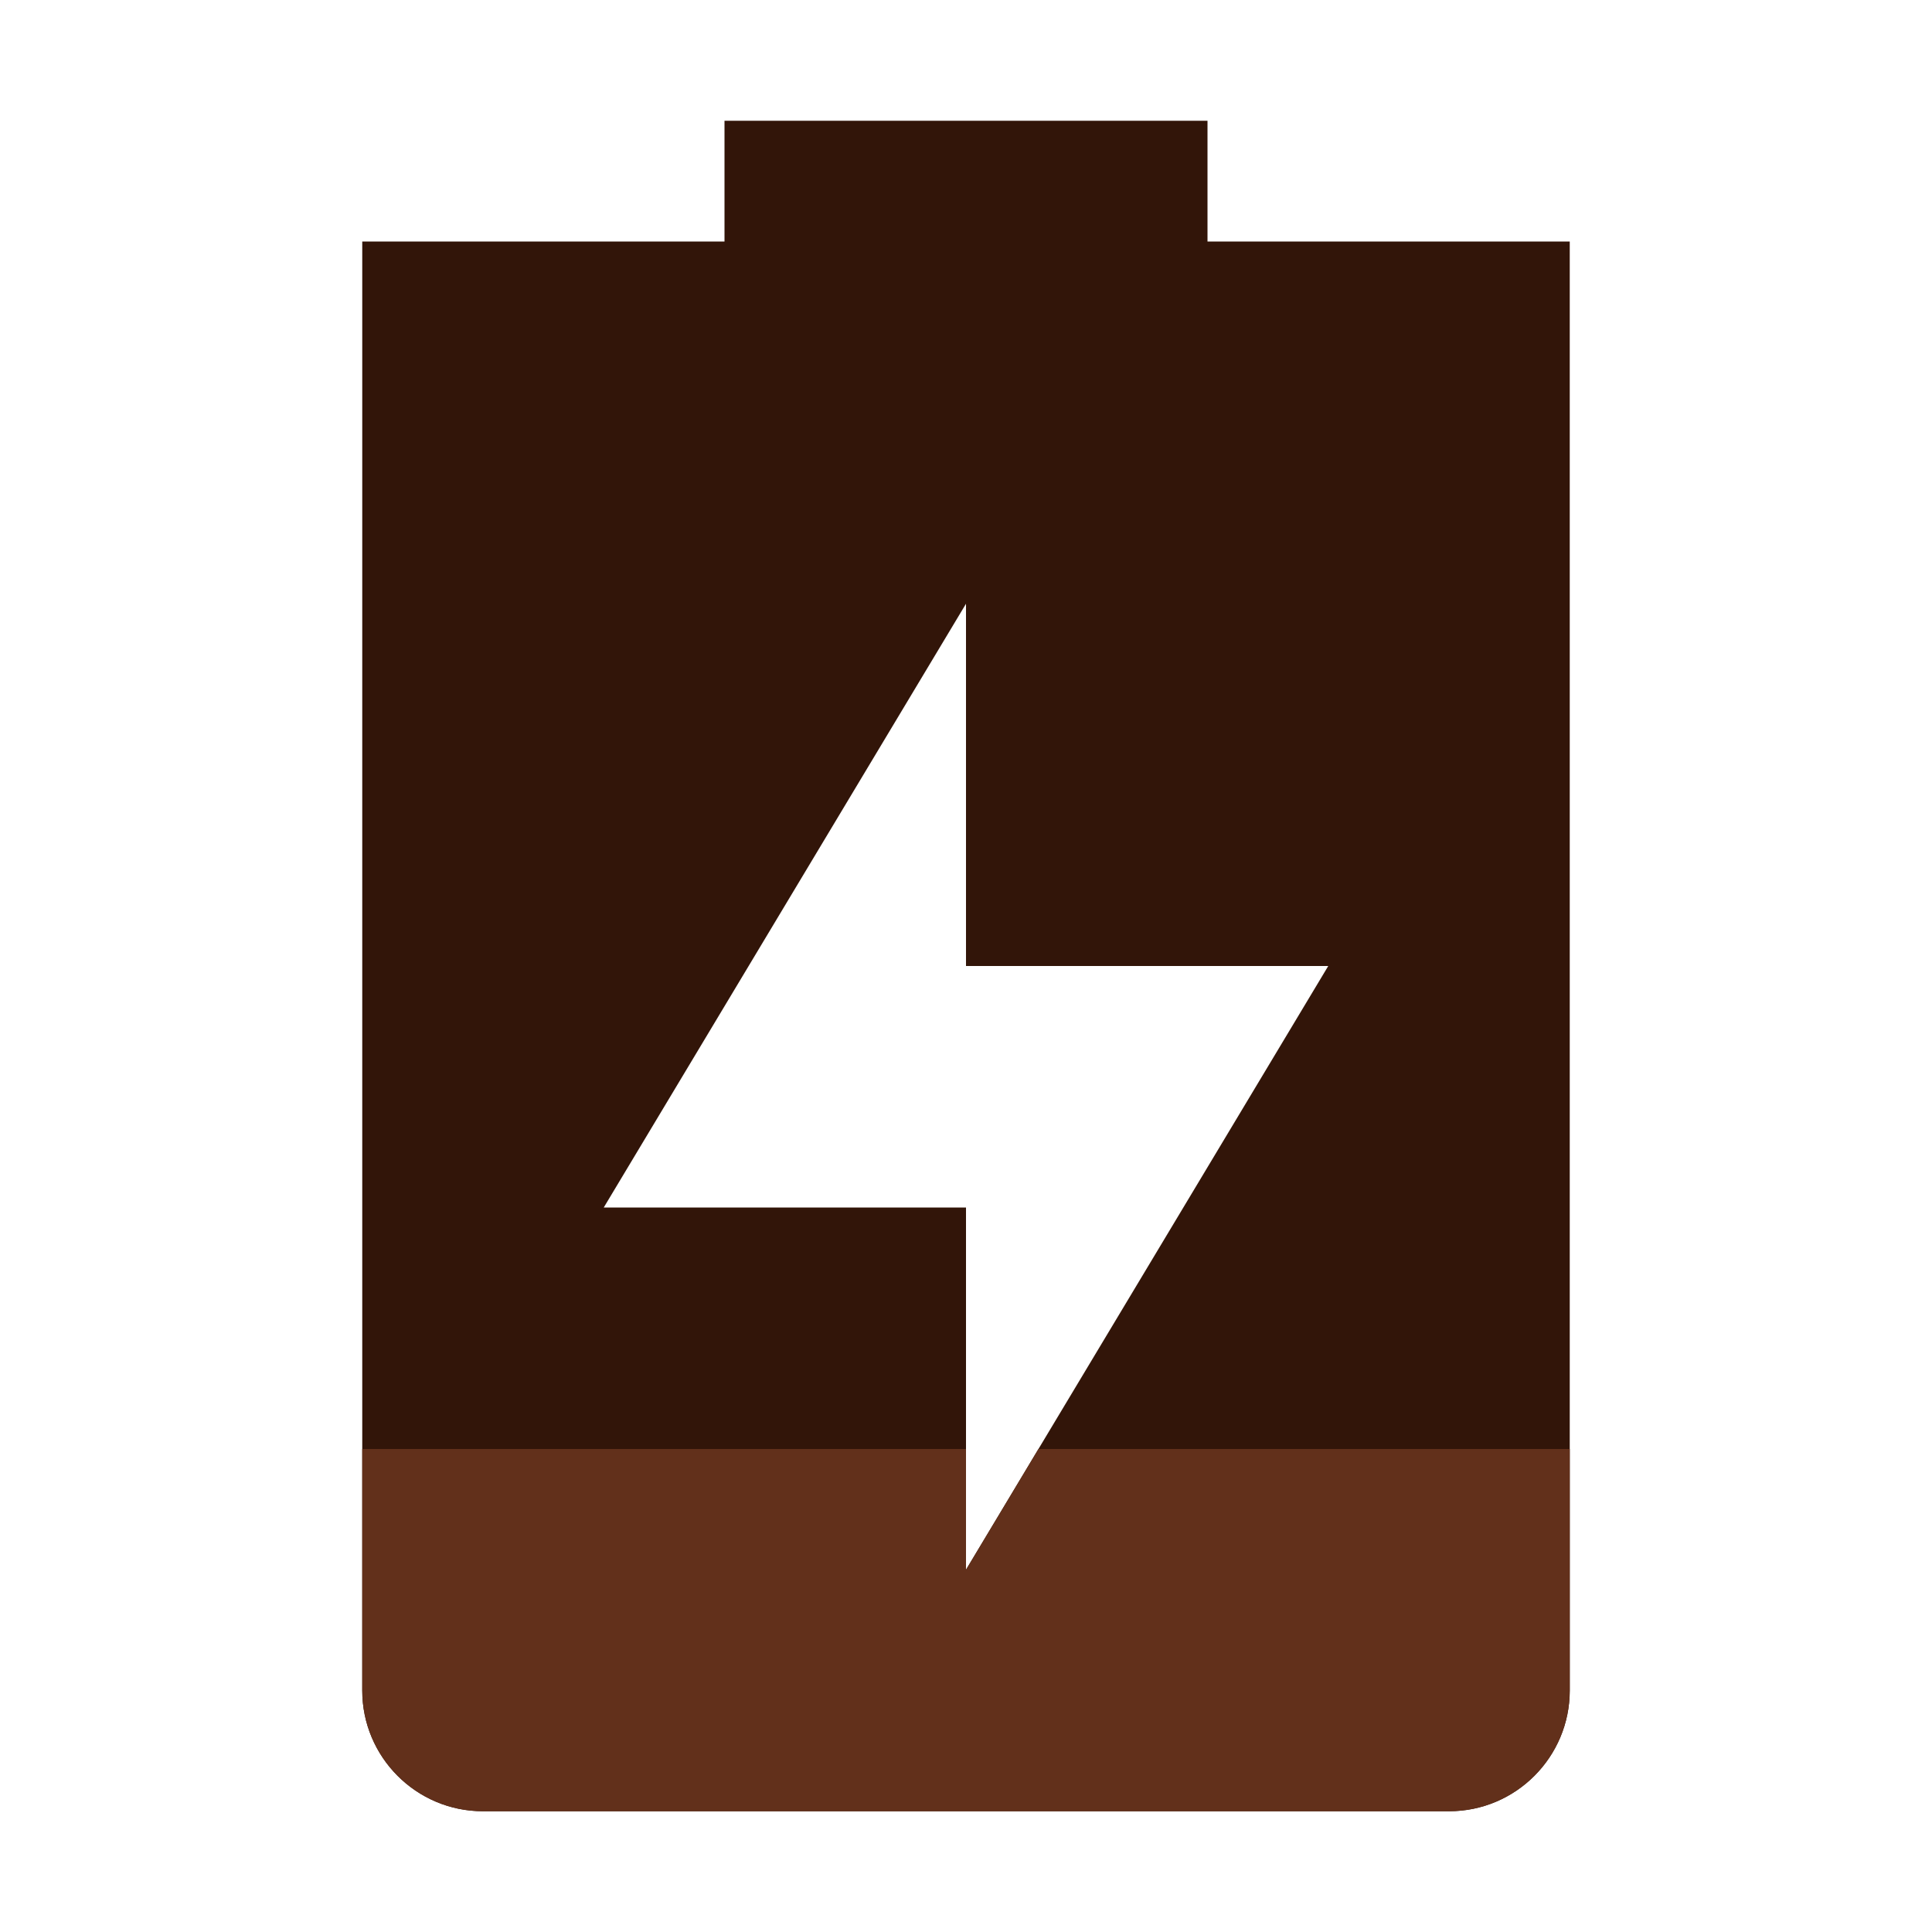 <?xml version="1.0" encoding="UTF-8" standalone="no"?>
<svg
   width="16"
   height="16"
   version="1.1"
   id="svg2398"
   sodipodi:docname="battery-caution-charging.svg"
   inkscape:version="1.1 (c4e8f9ed74, 2021-05-24)"
   xmlns:inkscape="http://www.inkscape.org/namespaces/inkscape"
   xmlns:sodipodi="http://sodipodi.sourceforge.net/DTD/sodipodi-0.dtd"
   xmlns="http://www.w3.org/2000/svg"
   xmlns:svg="http://www.w3.org/2000/svg">
  <sodipodi:namedview
     id="namedview2400"
     pagecolor="#ffffff"
     bordercolor="#666666"
     borderopacity="1.0"
     inkscape:pageshadow="2"
     inkscape:pageopacity="0.0"
     inkscape:pagecheckerboard="0"
     showgrid="false"
     inkscape:zoom="34.5625"
     inkscape:cx="6.0614828"
     inkscape:cy="8.0144665"
     inkscape:window-width="1306"
     inkscape:window-height="701"
     inkscape:window-x="30"
     inkscape:window-y="37"
     inkscape:window-maximized="0"
     inkscape:current-layer="svg2398" />
  <defs
     id="defs2392">
    <style
       id="current-color-scheme"
       type="text/css">
   .ColorScheme-Text { color:#dfdfdf; } .ColorScheme-Highlight { color:#4285f4; }
  </style>
  </defs>
  <path
     style="opacity:1;fill:#321509;fill-opacity:1"
     class="ColorScheme-Text"
     d="M 6,1 V 2 H 3 V 14 C 3,14.55 3.446,15 4,15 H 12 C 12.554,15 13,14.55 13,14 V 2 H 10 V 1 Z M 8,5 V 8 H 11 L 8,13 V 10 H 5 Z"
     id="path2394" />
  <path
     style="fill:#62301b;fill-opacity:1"
     class="ColorScheme-Text"
     d="M 3,12 V 14 C 3,14.55 3.446,15 4,15 H 12 C 12.554,15 13,14.55 13,14 V 12 H 8.6 L 8,13 V 12 Z"
     id="path2396" />
</svg>
